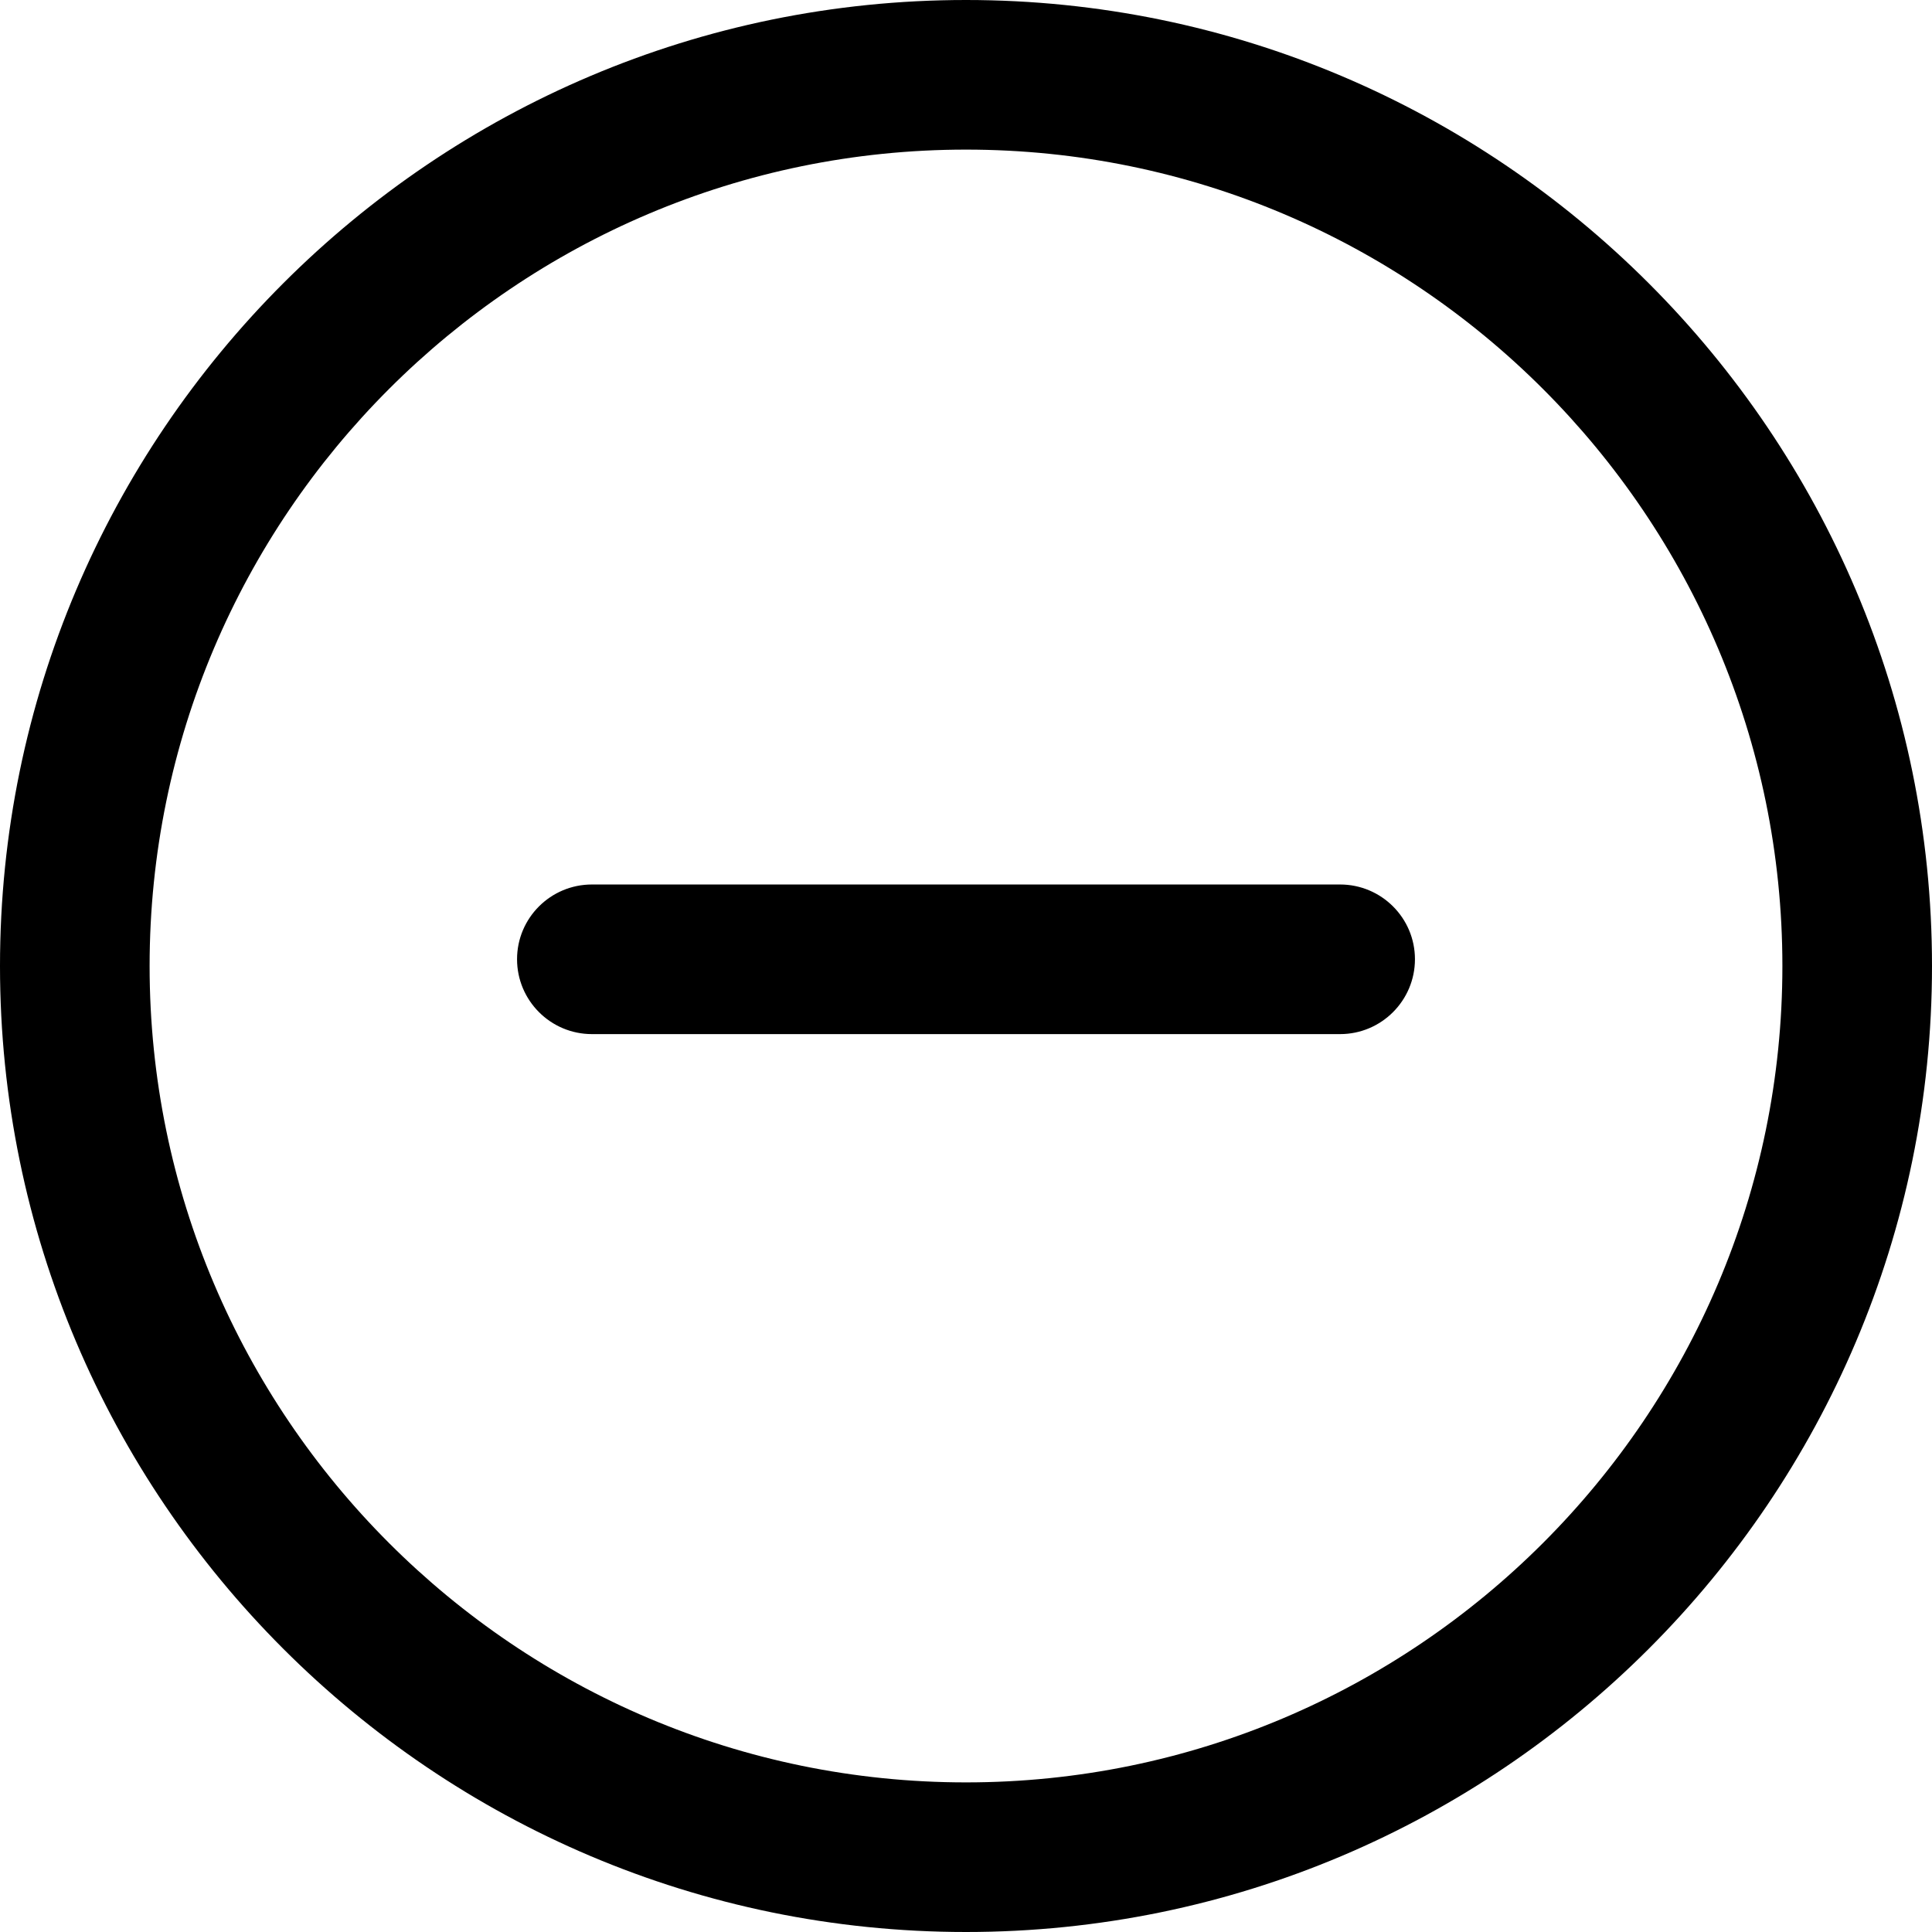 <svg width="16" height="16" viewBox="0 0 16 16" fill="none" xmlns="http://www.w3.org/2000/svg">
<path fill-rule="evenodd" clip-rule="evenodd" d="M0 8C0 3.589 3.589 0 8 0C12.411 0 16 3.589 16 8C16 12.412 12.412 16 8 16C3.589 16 0 12.412 0 8ZM1.239 8C1.239 11.728 4.272 14.761 8 14.761C11.728 14.761 14.761 11.728 14.761 8C14.761 4.272 11.728 1.239 8 1.239C4.272 1.239 1.239 4.272 1.239 8ZM4.902 7.325H11.098C11.44 7.325 11.718 7.602 11.718 7.944C11.718 8.286 11.44 8.564 11.098 8.564H4.902C4.56 8.564 4.282 8.286 4.282 7.944C4.282 7.602 4.56 7.325 4.902 7.325Z" fill="currentColor"/>
</svg>
